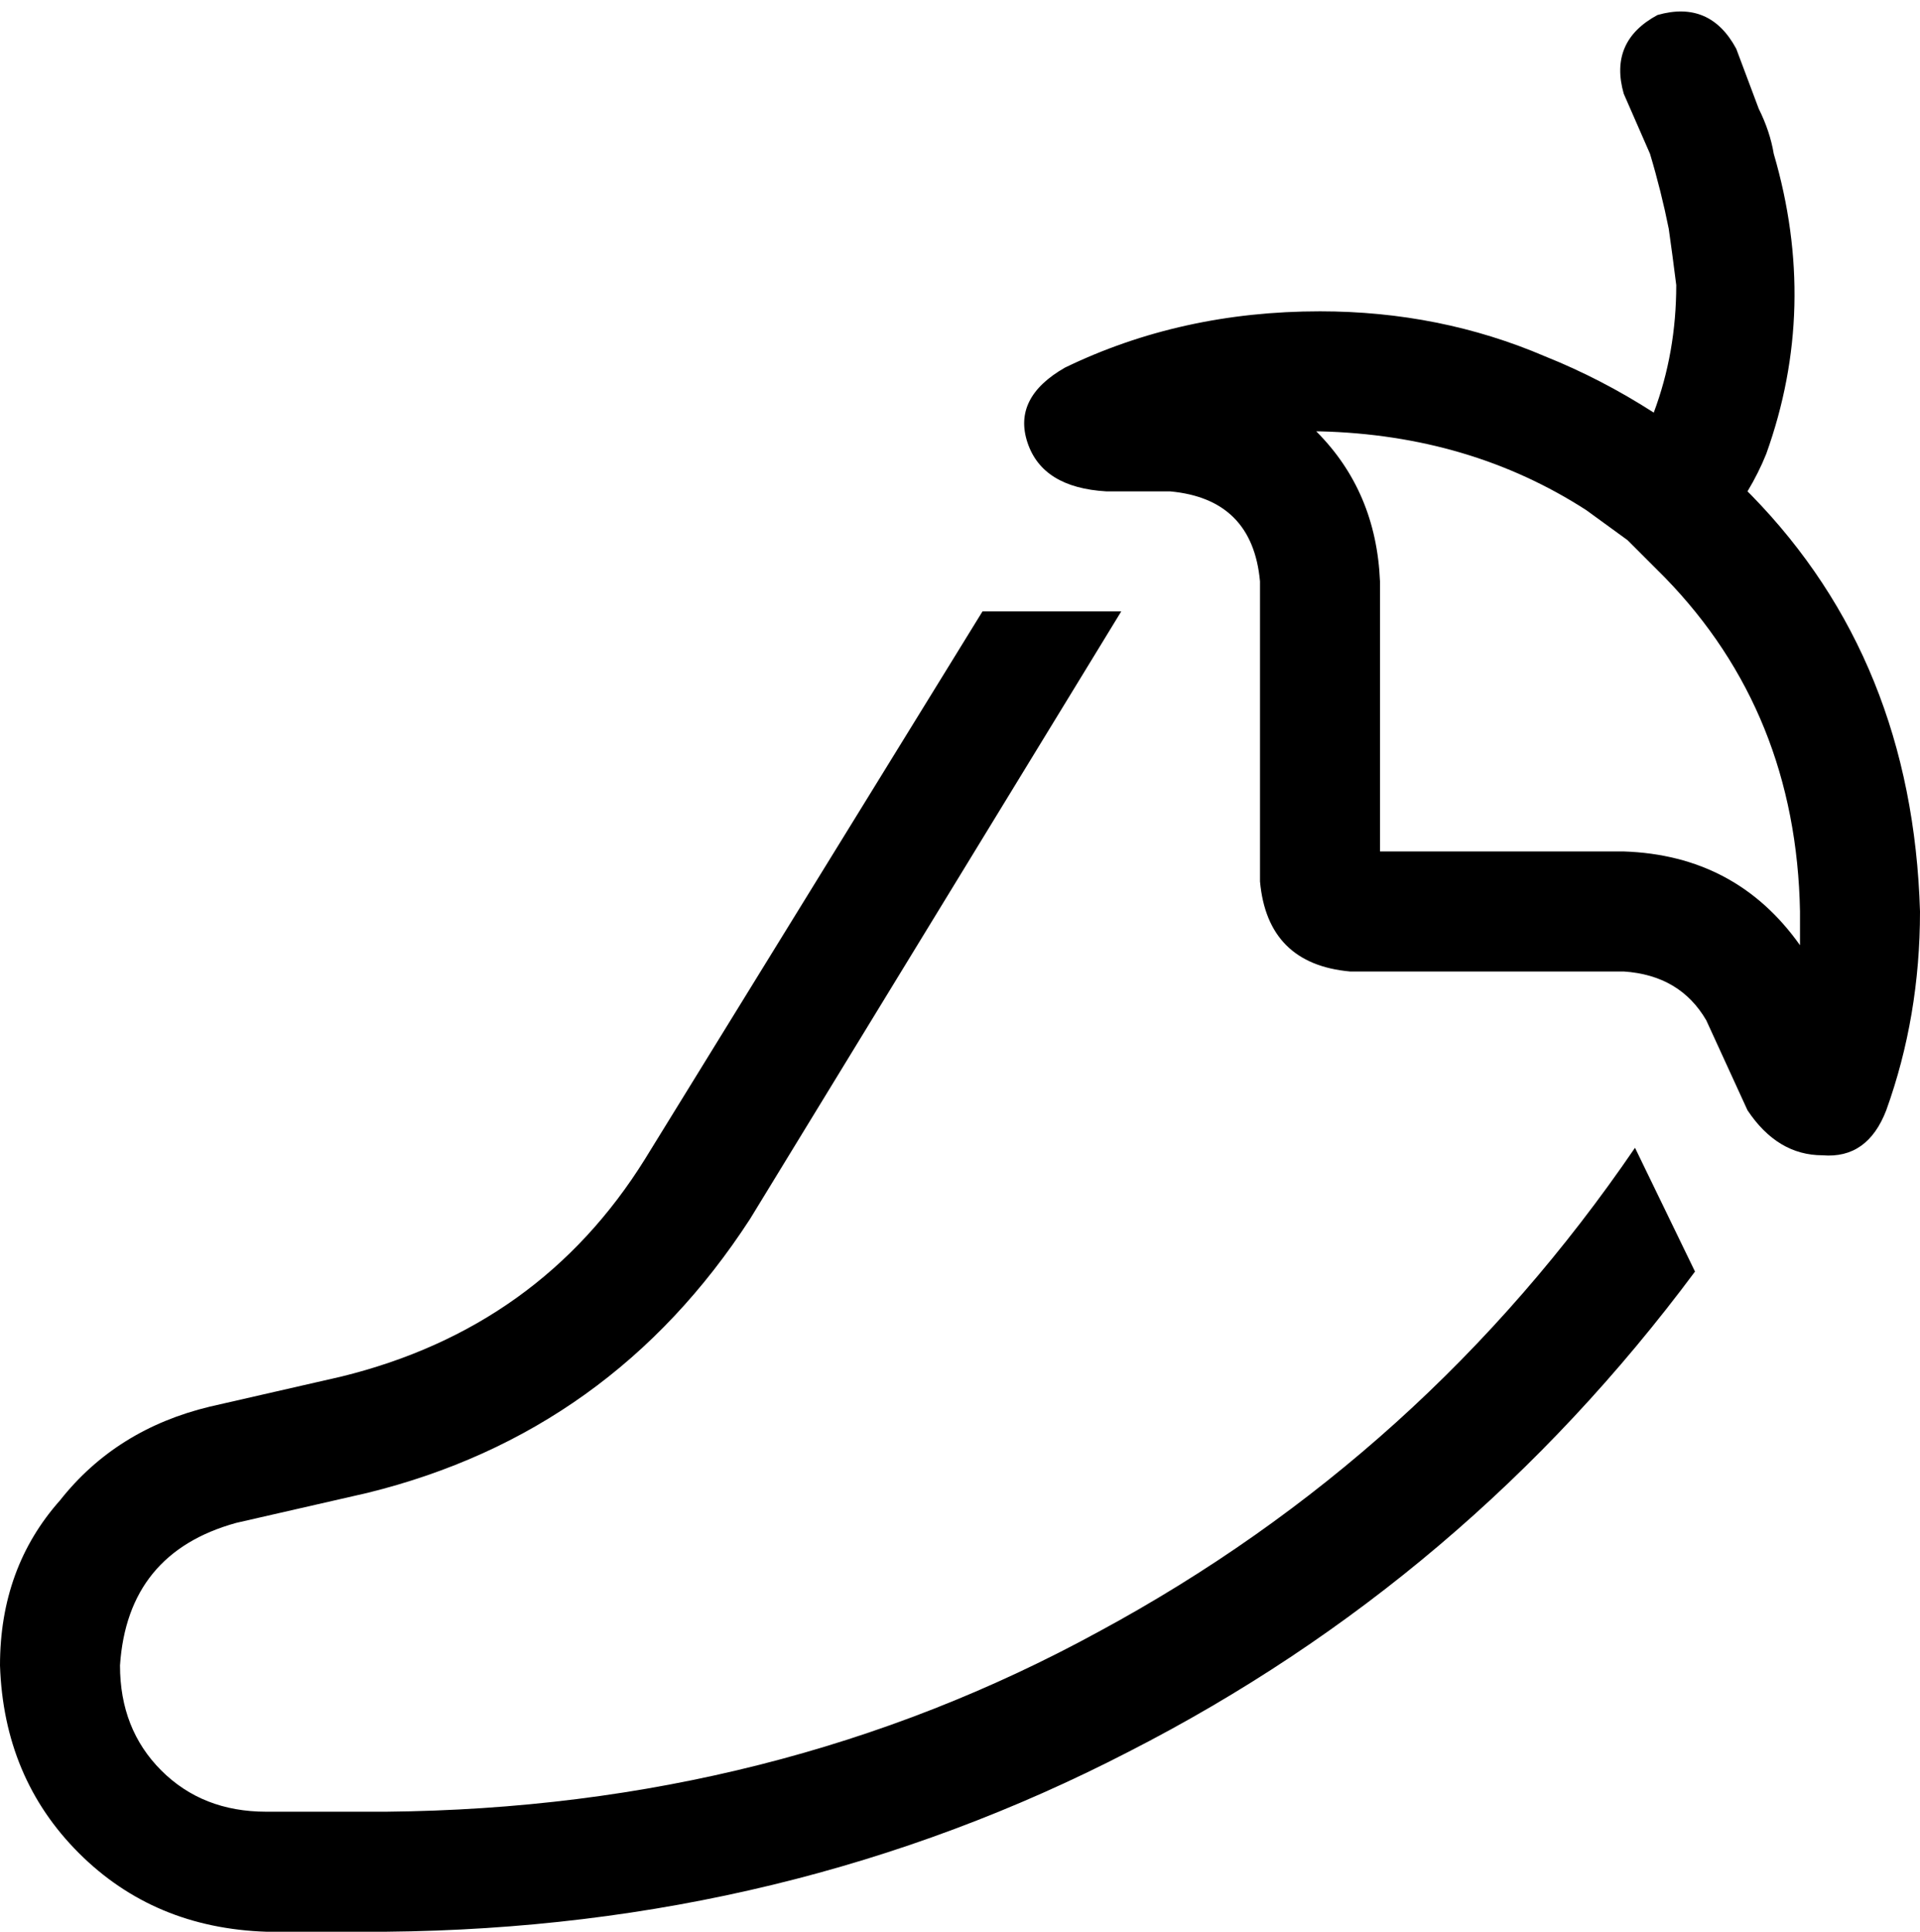 <svg viewBox="0 0 512 515">
  <path
    d="M 423 136 L 434 144 L 444 154 Q 479 190 480 243 Q 480 247 480 252 Q 463 228 433 227 L 368 227 L 368 155 Q 367 131 351 115 L 352 115 Q 392 116 423 136 L 423 136 Z M 512 243 Q 510 176 467 132 L 466 131 Q 469 126 471 121 Q 485 82 473 41 Q 472 35 469 29 L 463 13 L 463 13 L 463 13 Q 456 0 442 4 Q 429 11 433 25 L 433 25 L 440 41 Q 443 51 445 61 Q 446 68 447 76 Q 447 94 441 110 Q 427 101 412 95 Q 384 83 352 83 Q 315 83 284 98 Q 270 106 274 118 Q 278 130 295 131 L 312 131 Q 334 133 336 155 L 336 235 Q 338 257 360 259 L 433 259 Q 448 260 455 272 L 466 296 Q 474 308 486 308 Q 498 309 503 296 Q 512 271 512 243 L 512 243 Z M 262 163 L 172 309 Q 144 354 91 367 L 56 375 Q 31 381 16 400 Q 0 418 0 444 Q 1 474 21 494 Q 41 514 71 515 L 103 515 Q 210 514 301 467 Q 391 421 452 339 L 436 306 Q 380 388 293 435 Q 207 482 103 483 L 71 483 Q 54 483 43 472 Q 32 461 32 444 Q 34 414 63 406 L 98 398 Q 163 382 200 325 L 299 163 L 262 163 L 262 163 Z"
  />
</svg>